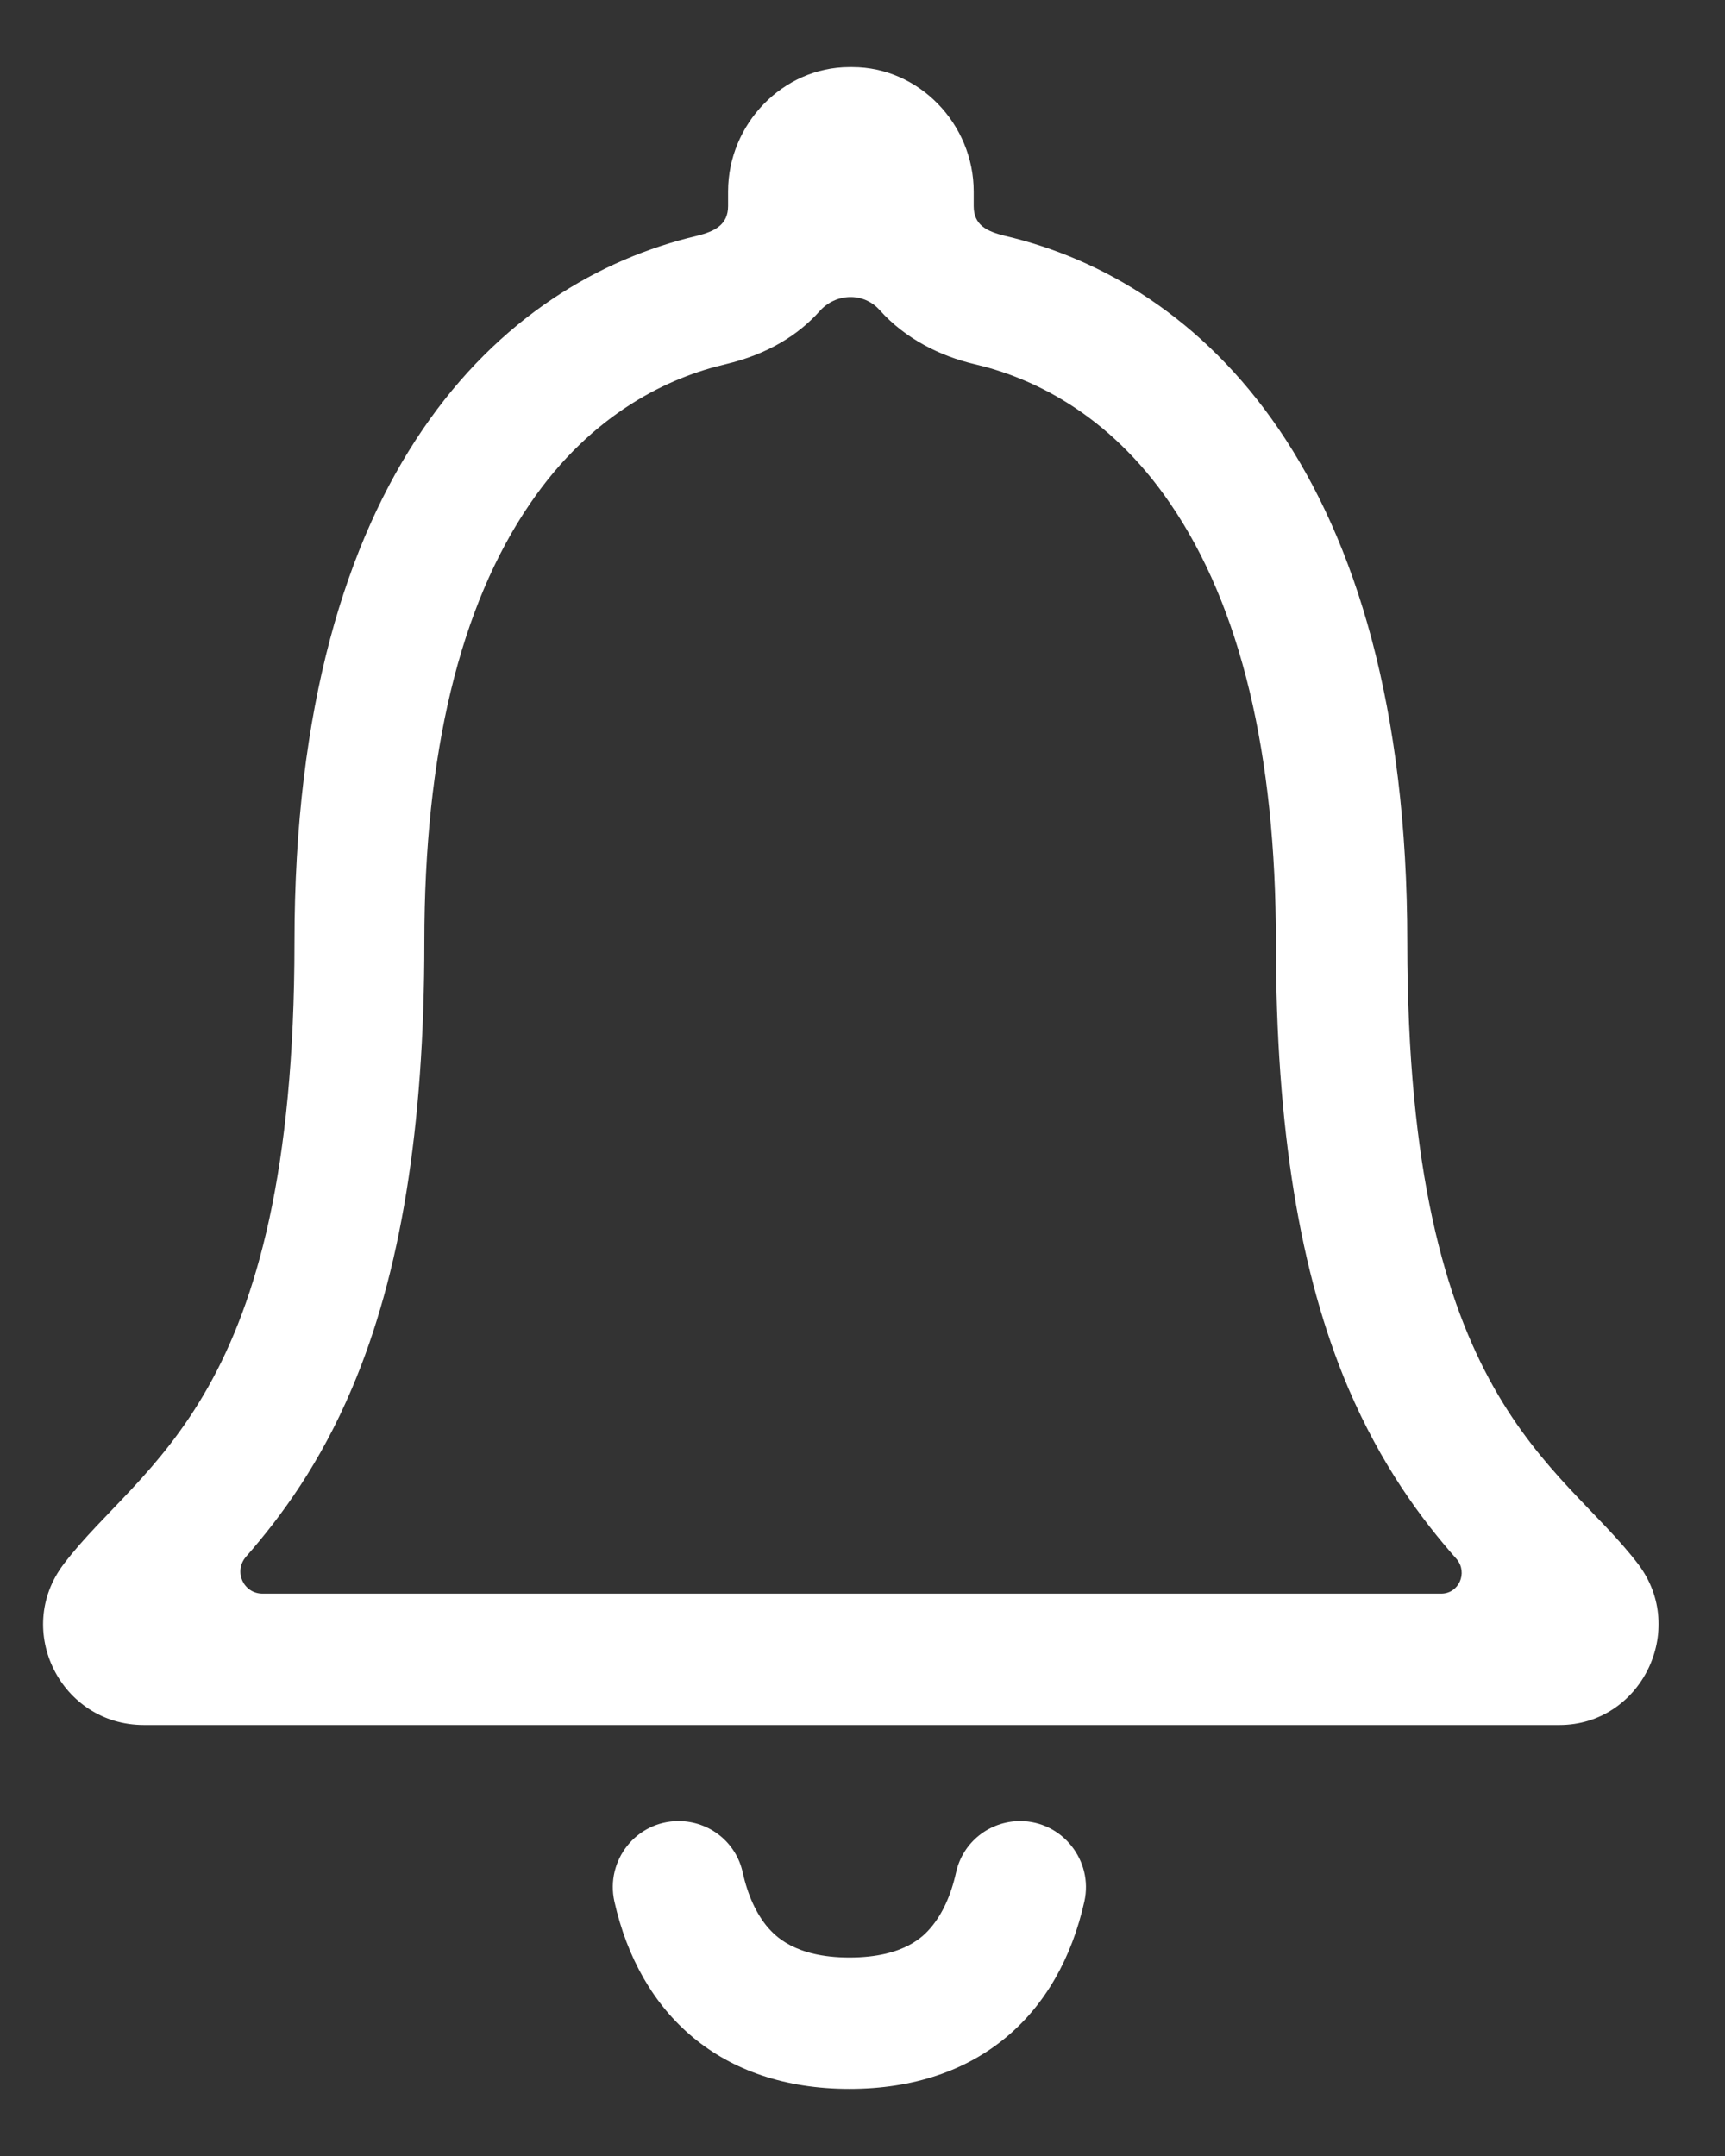 <svg width="24" height="30" viewBox="0 0 24 30" fill="none" xmlns="http://www.w3.org/2000/svg">
<rect x="0" y="0" width="24" height="30" fill="#333333" stroke="none"/>
<path d="M14.194 25.34C13.765 25.34 13.393 25.635 13.301 26.057C13.231 26.373 13.111 26.634 12.95 26.823C12.858 26.929 12.591 27.238 11.818 27.238C11.044 27.238 10.777 26.922 10.686 26.823C10.524 26.634 10.404 26.373 10.334 26.057C10.243 25.635 9.87 25.34 9.441 25.34C8.85 25.34 8.422 25.888 8.548 26.458C8.9 28.026 10.025 29.066 11.818 29.066C13.611 29.066 14.736 28.033 15.087 26.458C15.214 25.888 14.778 25.34 14.194 25.34Z" fill="white"/>
<path d="M22.794 21.767C21.711 20.34 19.58 19.503 19.58 13.112C19.58 6.552 16.683 3.915 13.983 3.282C13.73 3.219 13.547 3.134 13.547 2.867V2.663C13.547 1.728 12.788 0.934 11.86 0.934C11.853 0.934 11.846 0.934 11.839 0.934C11.832 0.934 11.825 0.934 11.818 0.934C10.89 0.934 10.13 1.728 10.13 2.663V2.867C10.13 3.127 9.947 3.219 9.694 3.282C6.987 3.922 4.097 6.552 4.097 13.112C4.097 19.503 1.967 20.333 0.884 21.767C0.188 22.688 0.849 24.003 2.002 24.003H11.874H21.697C22.829 24.003 23.483 22.681 22.794 21.767ZM20.051 22.175H3.654C3.387 22.175 3.247 21.866 3.422 21.662C3.915 21.099 4.456 20.361 4.899 19.313C5.574 17.724 5.904 15.692 5.904 13.112C5.904 10.489 6.397 8.436 7.374 7.009C8.246 5.729 9.336 5.244 10.095 5.068C10.686 4.927 11.108 4.66 11.403 4.33C11.628 4.077 12.015 4.062 12.24 4.316C12.598 4.716 13.083 4.955 13.562 5.068C14.321 5.244 15.411 5.729 16.283 7.009C17.26 8.436 17.752 10.489 17.752 13.112C17.752 15.692 18.083 17.724 18.758 19.313C19.215 20.382 19.77 21.134 20.269 21.697C20.424 21.887 20.297 22.175 20.051 22.175Z" fill="white"/>
</svg>
